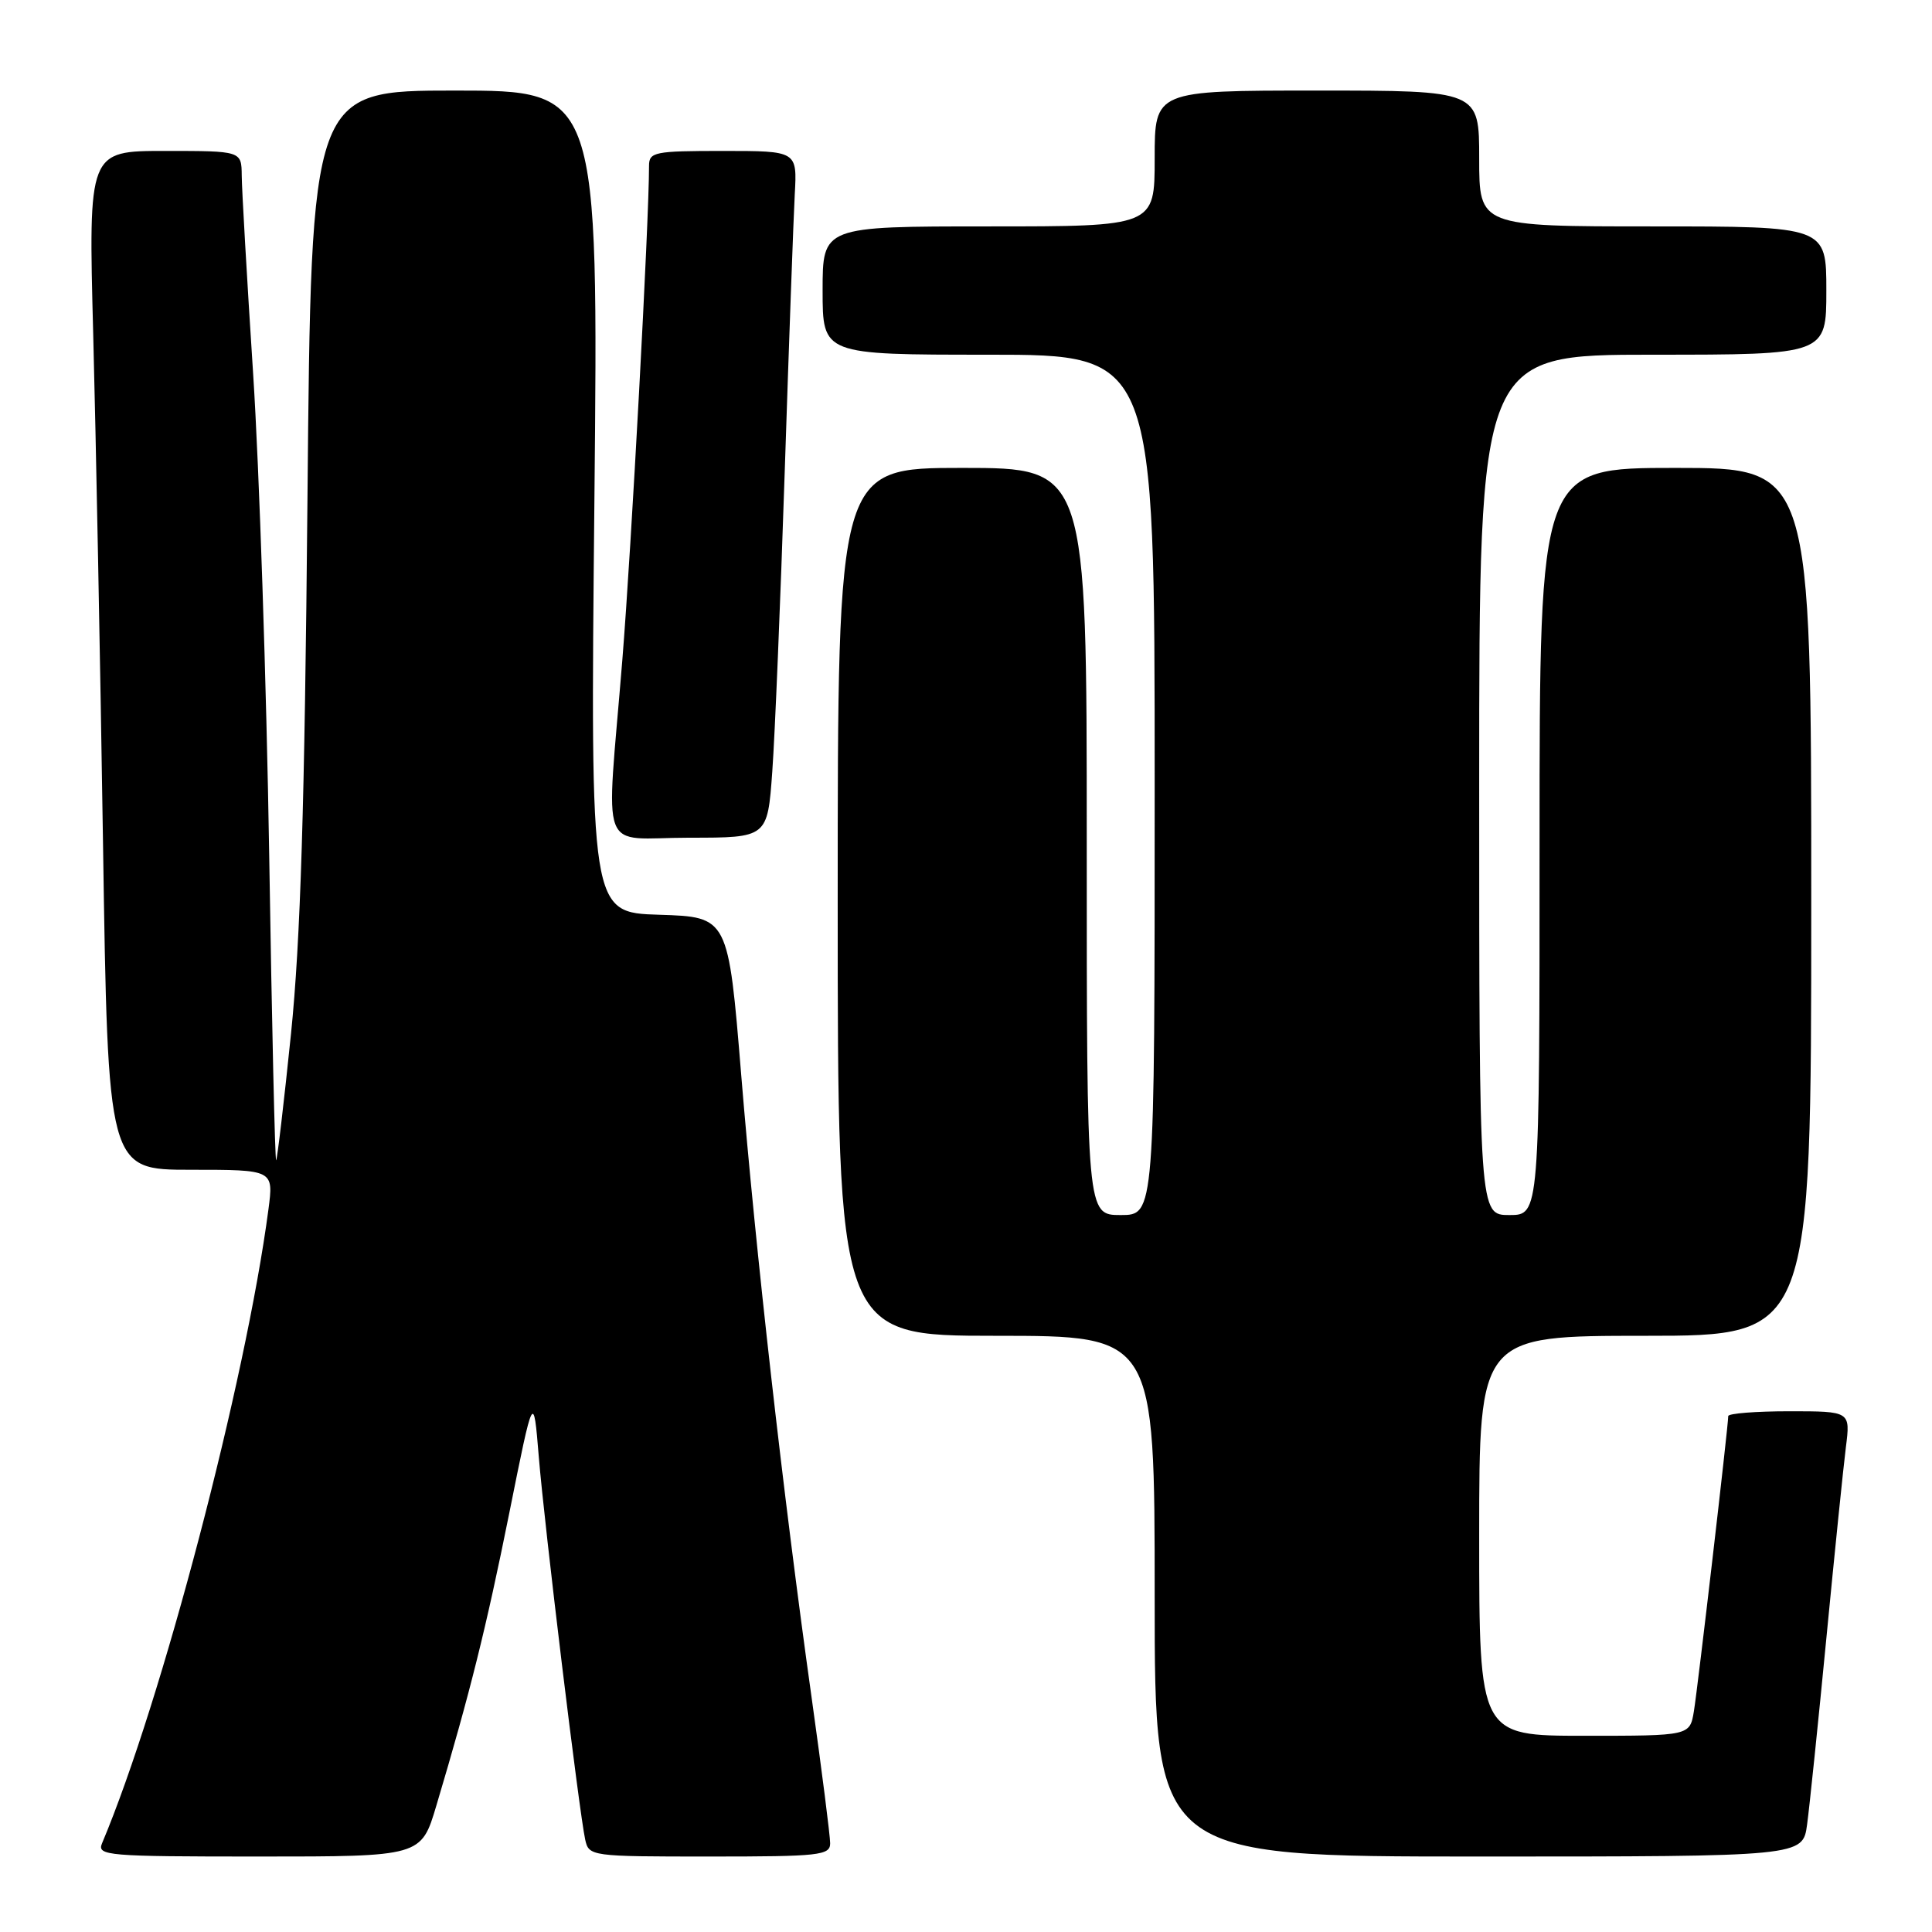 <?xml version="1.0" encoding="UTF-8" standalone="no"?>
<!DOCTYPE svg PUBLIC "-//W3C//DTD SVG 1.1//EN" "http://www.w3.org/Graphics/SVG/1.1/DTD/svg11.dtd" >
<svg xmlns="http://www.w3.org/2000/svg" xmlns:xlink="http://www.w3.org/1999/xlink" version="1.1" viewBox="0 0 256 256">
 <g >
 <path fill="currentColor"
d=" M 57.82 239.25 C 62.30 224.23 64.41 215.76 67.48 200.50 C 70.69 184.50 70.69 184.50 71.39 193.00 C 72.14 202.20 76.74 240.08 77.54 243.75 C 78.03 245.97 78.26 246.00 94.02 246.00 C 108.60 246.00 110.00 245.85 110.00 244.24 C 110.00 243.28 108.90 234.61 107.55 224.99 C 103.79 198.22 100.12 165.73 98.22 142.50 C 96.50 121.50 96.50 121.50 87.36 121.21 C 78.22 120.93 78.22 120.93 78.76 66.46 C 79.30 12.00 79.30 12.00 60.27 12.00 C 41.23 12.00 41.23 12.00 40.74 66.25 C 40.37 106.95 39.82 124.62 38.56 136.98 C 37.63 146.05 36.74 153.59 36.59 153.74 C 36.44 153.90 36.02 135.68 35.67 113.26 C 35.31 90.84 34.36 62.15 33.54 49.50 C 32.72 36.85 32.04 25.04 32.03 23.25 C 32.00 20.00 32.00 20.00 21.85 20.00 C 11.71 20.00 11.71 20.00 12.35 44.25 C 12.70 57.59 13.29 87.96 13.65 111.75 C 14.30 155.00 14.30 155.00 25.28 155.00 C 36.26 155.00 36.26 155.00 35.57 160.25 C 32.56 183.04 21.41 225.52 13.52 244.25 C 12.83 245.89 14.20 246.00 34.30 246.00 C 55.81 246.00 55.81 246.00 57.82 239.25 Z  M 239.45 241.75 C 239.77 239.41 240.92 228.28 242.01 217.00 C 243.10 205.72 244.26 194.36 244.59 191.75 C 245.19 187.00 245.19 187.00 237.09 187.00 C 232.64 187.00 229.00 187.29 229.00 187.64 C 229.00 188.97 224.96 223.65 224.45 226.75 C 223.91 230.00 223.91 230.00 209.95 230.00 C 196.00 230.00 196.00 230.00 196.00 203.50 C 196.00 177.00 196.00 177.00 218.00 177.00 C 240.00 177.00 240.00 177.00 240.00 119.50 C 240.00 62.00 240.00 62.00 222.00 62.00 C 204.00 62.00 204.00 62.00 204.00 111.50 C 204.00 161.00 204.00 161.00 200.00 161.00 C 196.00 161.00 196.00 161.00 196.00 104.00 C 196.00 47.00 196.00 47.00 219.00 47.00 C 242.00 47.00 242.00 47.00 242.00 38.50 C 242.00 30.00 242.00 30.00 219.00 30.00 C 196.00 30.00 196.00 30.00 196.00 21.00 C 196.00 12.00 196.00 12.00 174.50 12.00 C 153.00 12.00 153.00 12.00 153.00 21.00 C 153.00 30.00 153.00 30.00 131.00 30.00 C 109.00 30.00 109.00 30.00 109.00 38.50 C 109.00 47.00 109.00 47.00 131.00 47.00 C 153.00 47.00 153.00 47.00 153.00 104.00 C 153.00 161.00 153.00 161.00 148.50 161.00 C 144.00 161.00 144.00 161.00 144.00 111.50 C 144.00 62.00 144.00 62.00 127.50 62.00 C 111.00 62.00 111.00 62.00 111.00 119.50 C 111.00 177.00 111.00 177.00 132.00 177.00 C 153.00 177.00 153.00 177.00 153.00 211.50 C 153.00 246.00 153.00 246.00 195.94 246.00 C 238.88 246.00 238.88 246.00 239.45 241.75 Z  M 102.33 102.25 C 102.68 97.44 103.42 79.55 103.98 62.50 C 104.54 45.45 105.14 28.91 105.31 25.75 C 105.63 20.00 105.63 20.00 95.81 20.00 C 86.69 20.00 86.00 20.14 86.00 21.99 C 86.00 29.38 83.66 72.63 82.46 87.48 C 80.31 114.02 79.16 111.00 91.35 111.00 C 101.70 111.00 101.70 111.00 102.33 102.25 Z "/>
</g>
</svg>